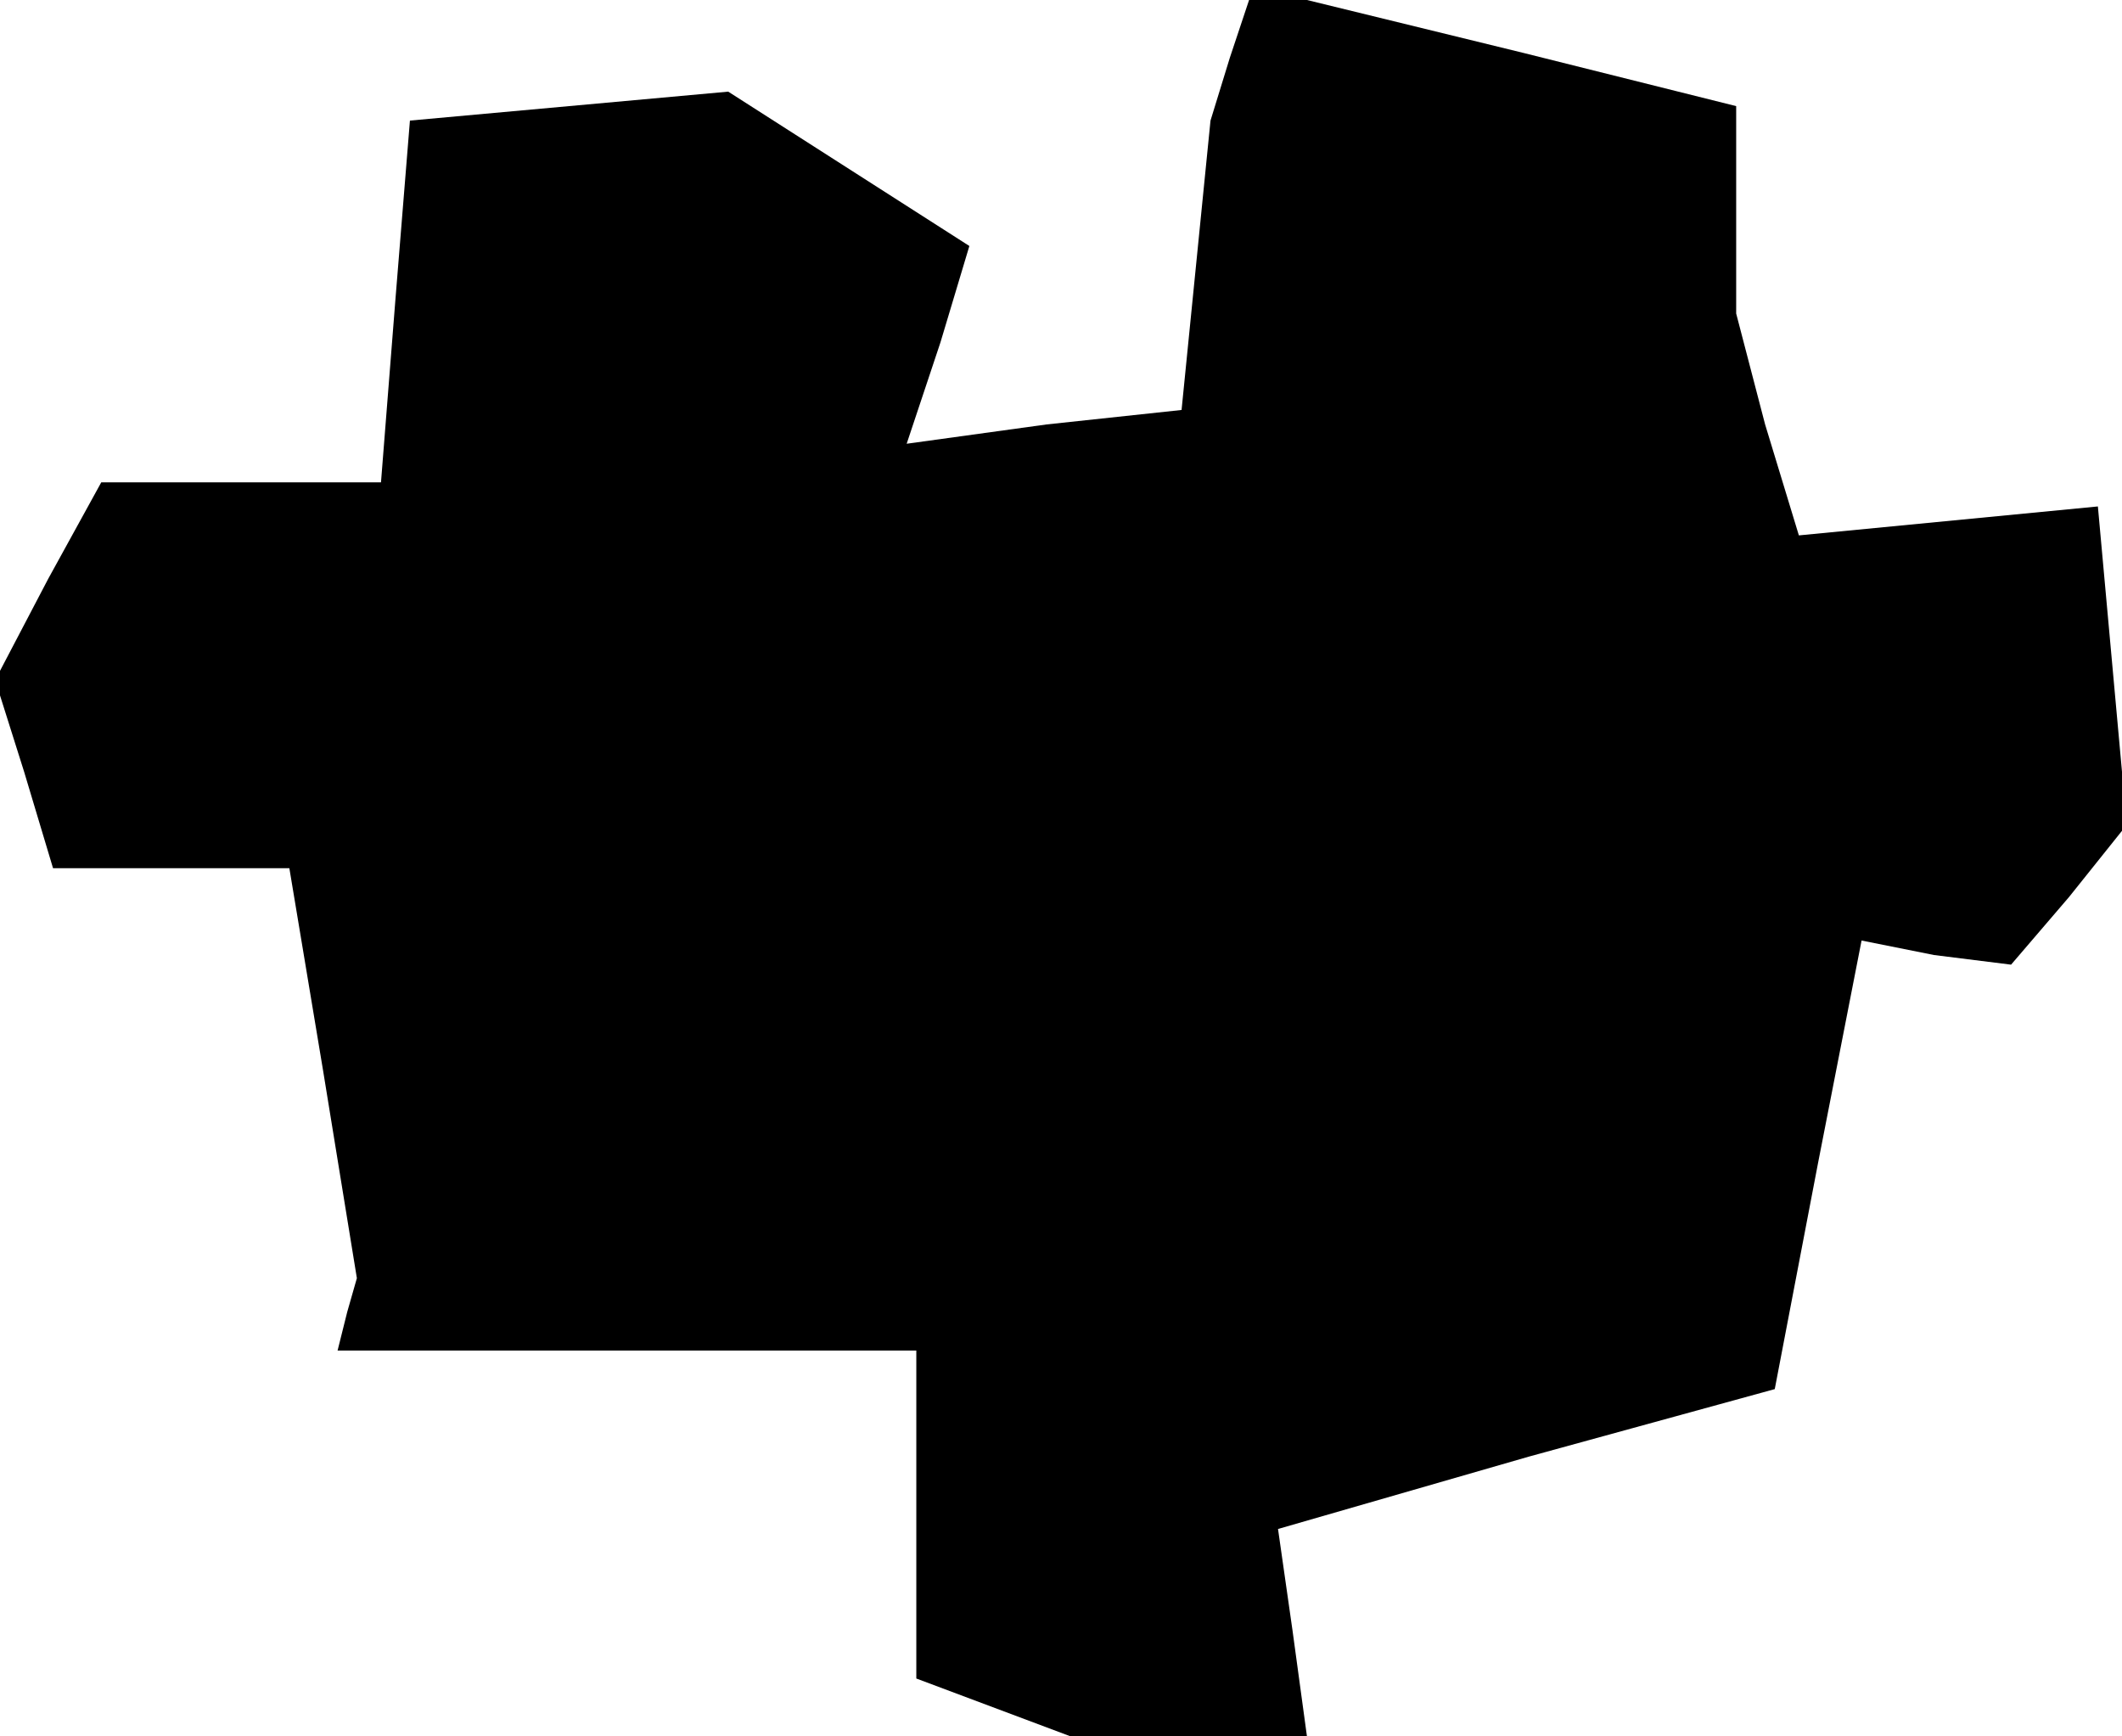 <?xml version="1.0" standalone="no"?>
<!DOCTYPE svg PUBLIC "-//W3C//DTD SVG 20010904//EN"
 "http://www.w3.org/TR/2001/REC-SVG-20010904/DTD/svg10.dtd">
<svg version="1.0" xmlns="http://www.w3.org/2000/svg"
 width="44pt" height="36pt" viewBox="0 0 44 36"
 preserveAspectRatio="xMidYMid meet">
<g transform="translate(0,36) scale(0.1,-0.1)"
fill="#000000" stroke="none">
<path d="M255 348 l-4 -13 -3 -30 -3 -30 -28 -3 -29 -4 7 21 6 20 -25 16 -25
16 -33 -3 -33 -3 -3 -37 -3 -38 -29 0 -29 0 -11 -20 -11 -21 6 -19 6 -20 25 0
24 0 7 -42 7 -43 -2 -7 -2 -8 60 0 60 0 0 -34 0 -34 16 -6 16 -6 24 0 25 0 -3
22 -3 21 52 15 51 14 9 47 9 46 15 -3 16 -2 12 14 12 15 -3 33 -3 33 -31 -3
-31 -3 -7 23 -6 23 0 21 0 22 -44 11 -45 11 -6 0 -6 0 -4 -12z"/>
</g>
</svg>

